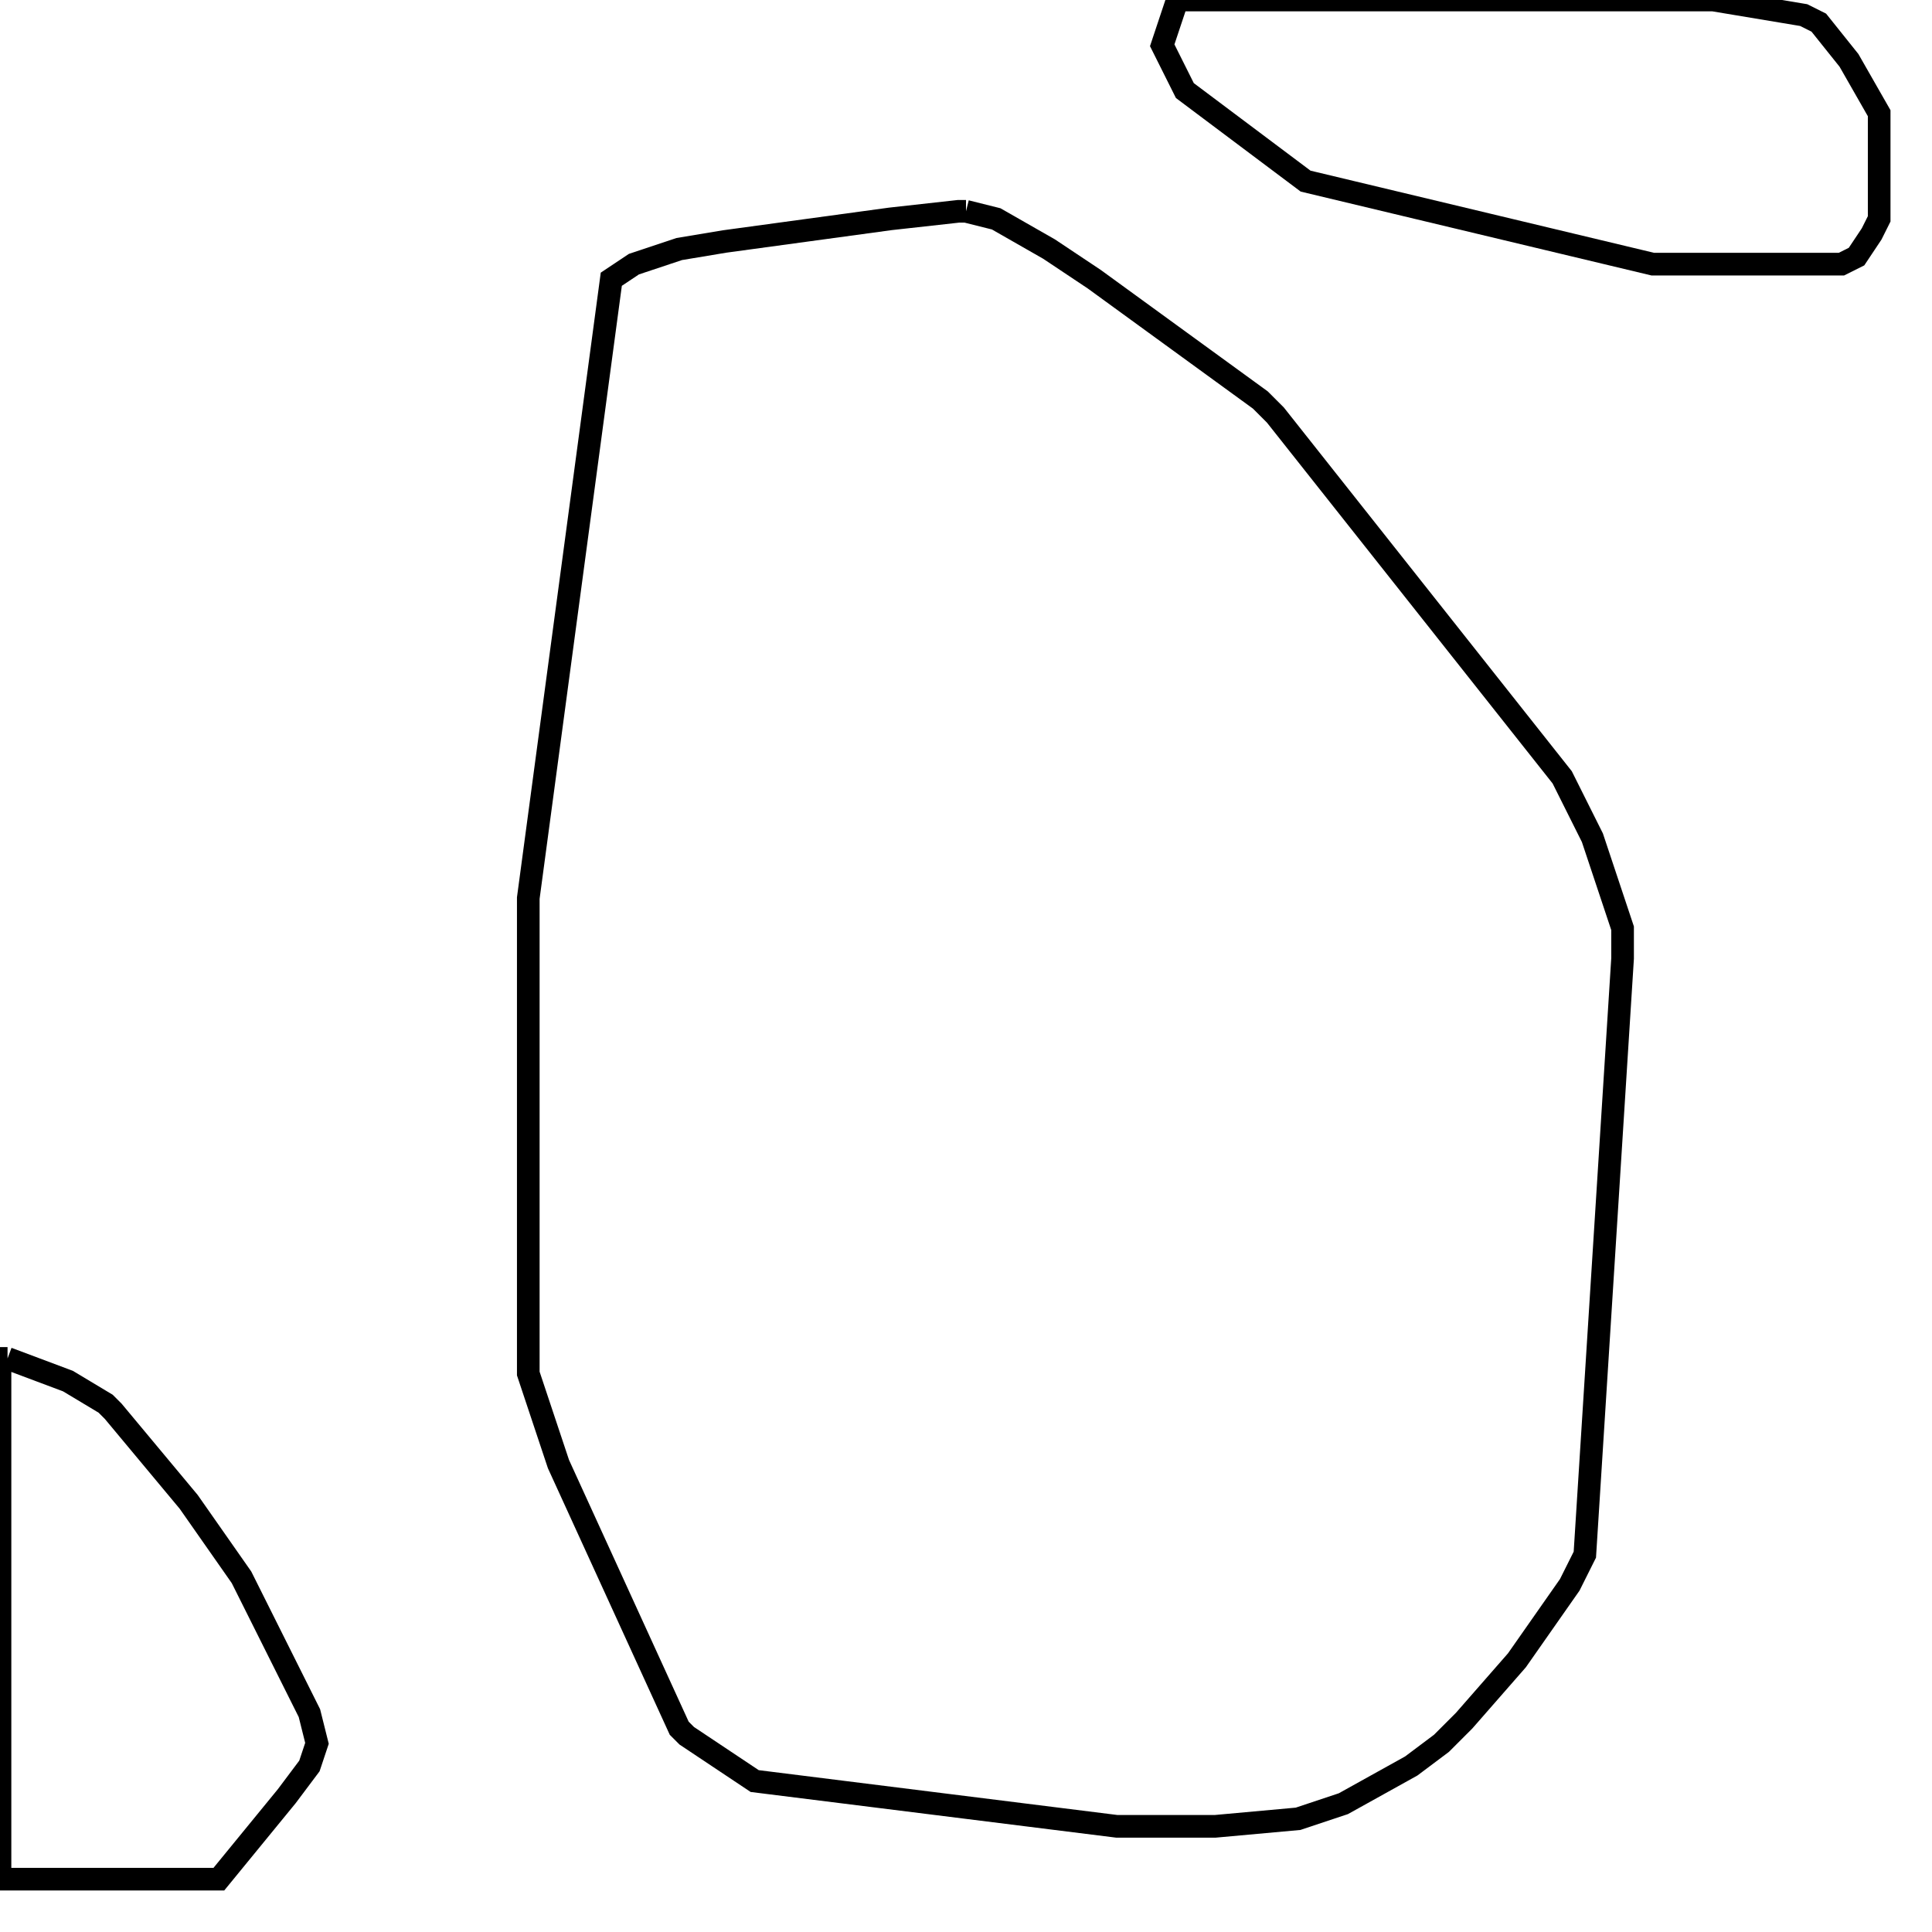 <svg width="256" height="256" xmlns="http://www.w3.org/2000/svg" fill-opacity="0" stroke="black" stroke-width="3" ><path d="M128 28 132 29 139 33 145 37 167 53 169 55 207 103 211 111 215 123 215 127 210 206 208 210 201 220 194 228 191 231 187 234 178 239 172 241 161 242 148 242 100 236 91 230 90 229 74 194 70 182 70 119 81 37 84 35 90 33 96 32 118 29 127 28 128 28 "/><path d="M1 180 9 183 14 186 15 187 25 199 32 209 41 227 42 231 41 234 38 238 29 249 0 249 0 180 1 180 "/><path d="M227 0 239 2 241 3 245 8 249 15 249 29 248 31 246 34 244 35 219 35 173 24 157 12 154 6 156 0 227 0 "/></svg>